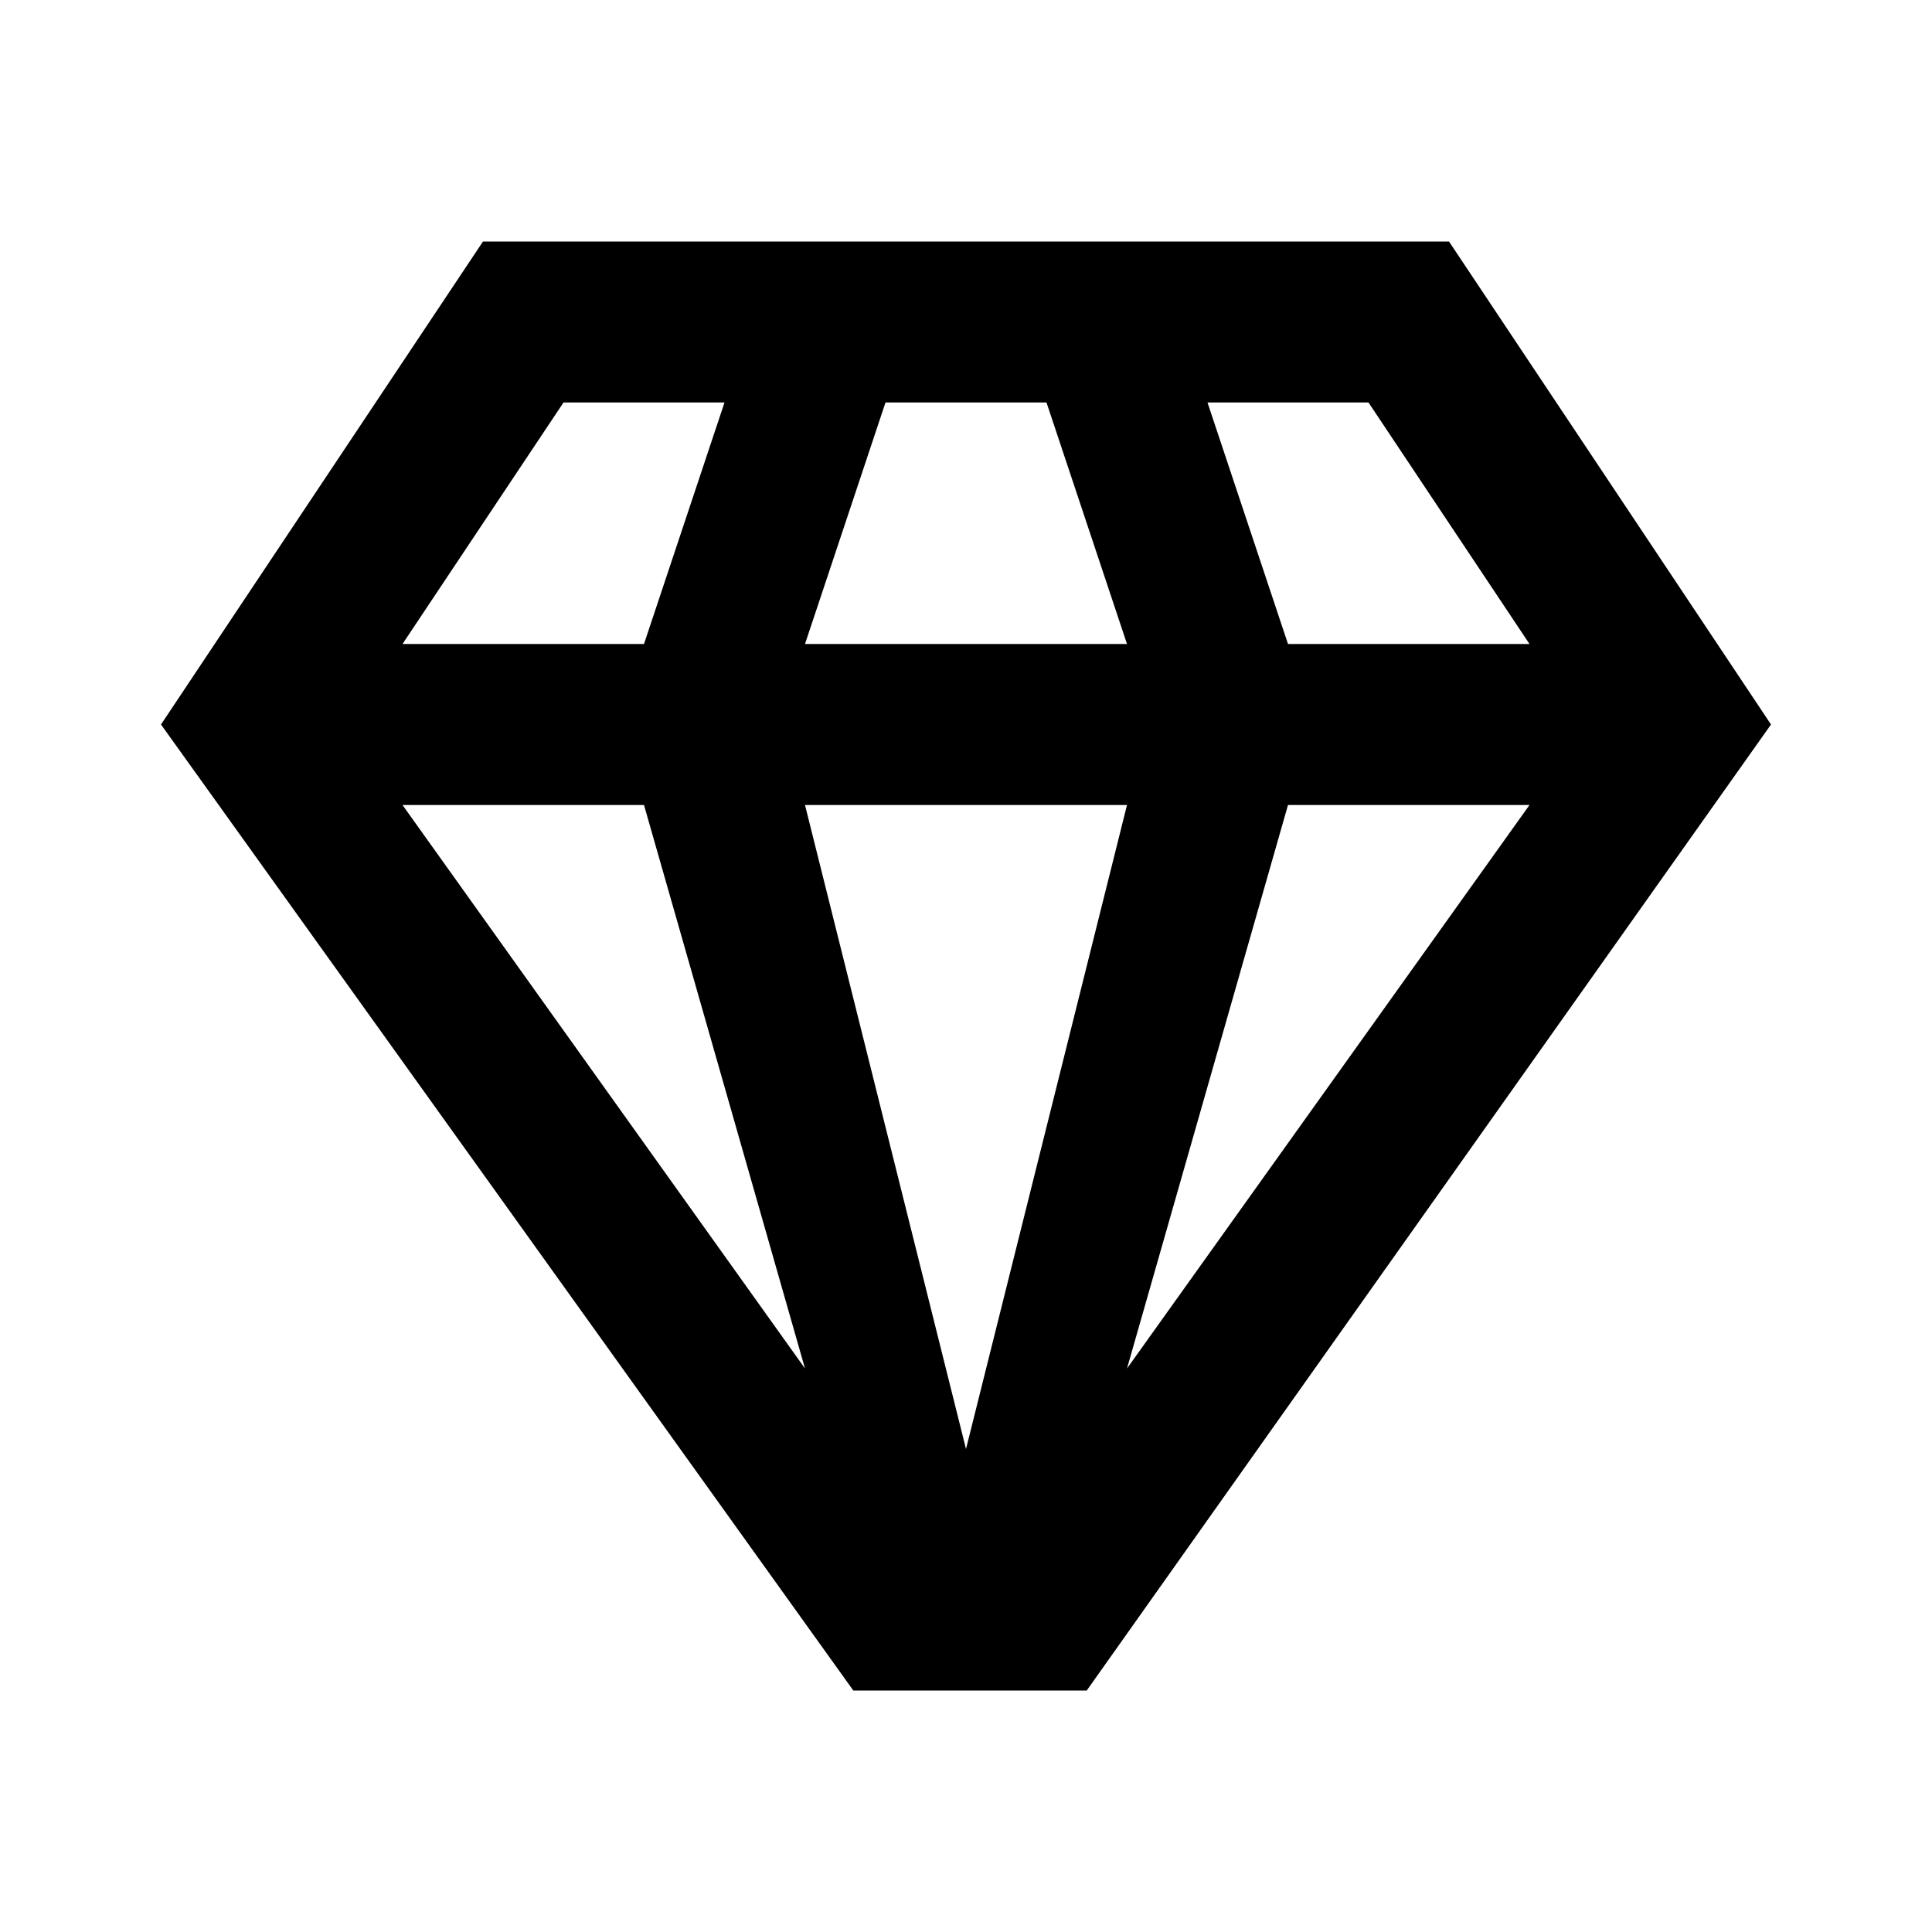 <?xml version="1.0" encoding="utf-8"?>
<!-- Generator: Adobe Illustrator 22.1.0, SVG Export Plug-In . SVG Version: 6.00 Build 0)  -->
<svg version="1.1" id="Ebene_1" xmlns="http://www.w3.org/2000/svg" xmlns:xlink="http://www.w3.org/1999/xlink" x="0px" y="0px"
	 width="24px" height="24px" viewBox="0 0 24 24" enable-background="new 0 0 24 24" xml:space="preserve">
<path fill="#000000" d="M18,3H6L2,9l8.6,12h2.9L22,9L18,3z M17,5l2,3h-3l-1-3H17z M11,5h2l1,3h-4L11,5z M7,5h2L8,8H5L7,5z M5,10h3
	l2,7L5,10z M12,18l-2-8h4L12,18z M14,17l2-7h3L14,17z"/>
</svg>
